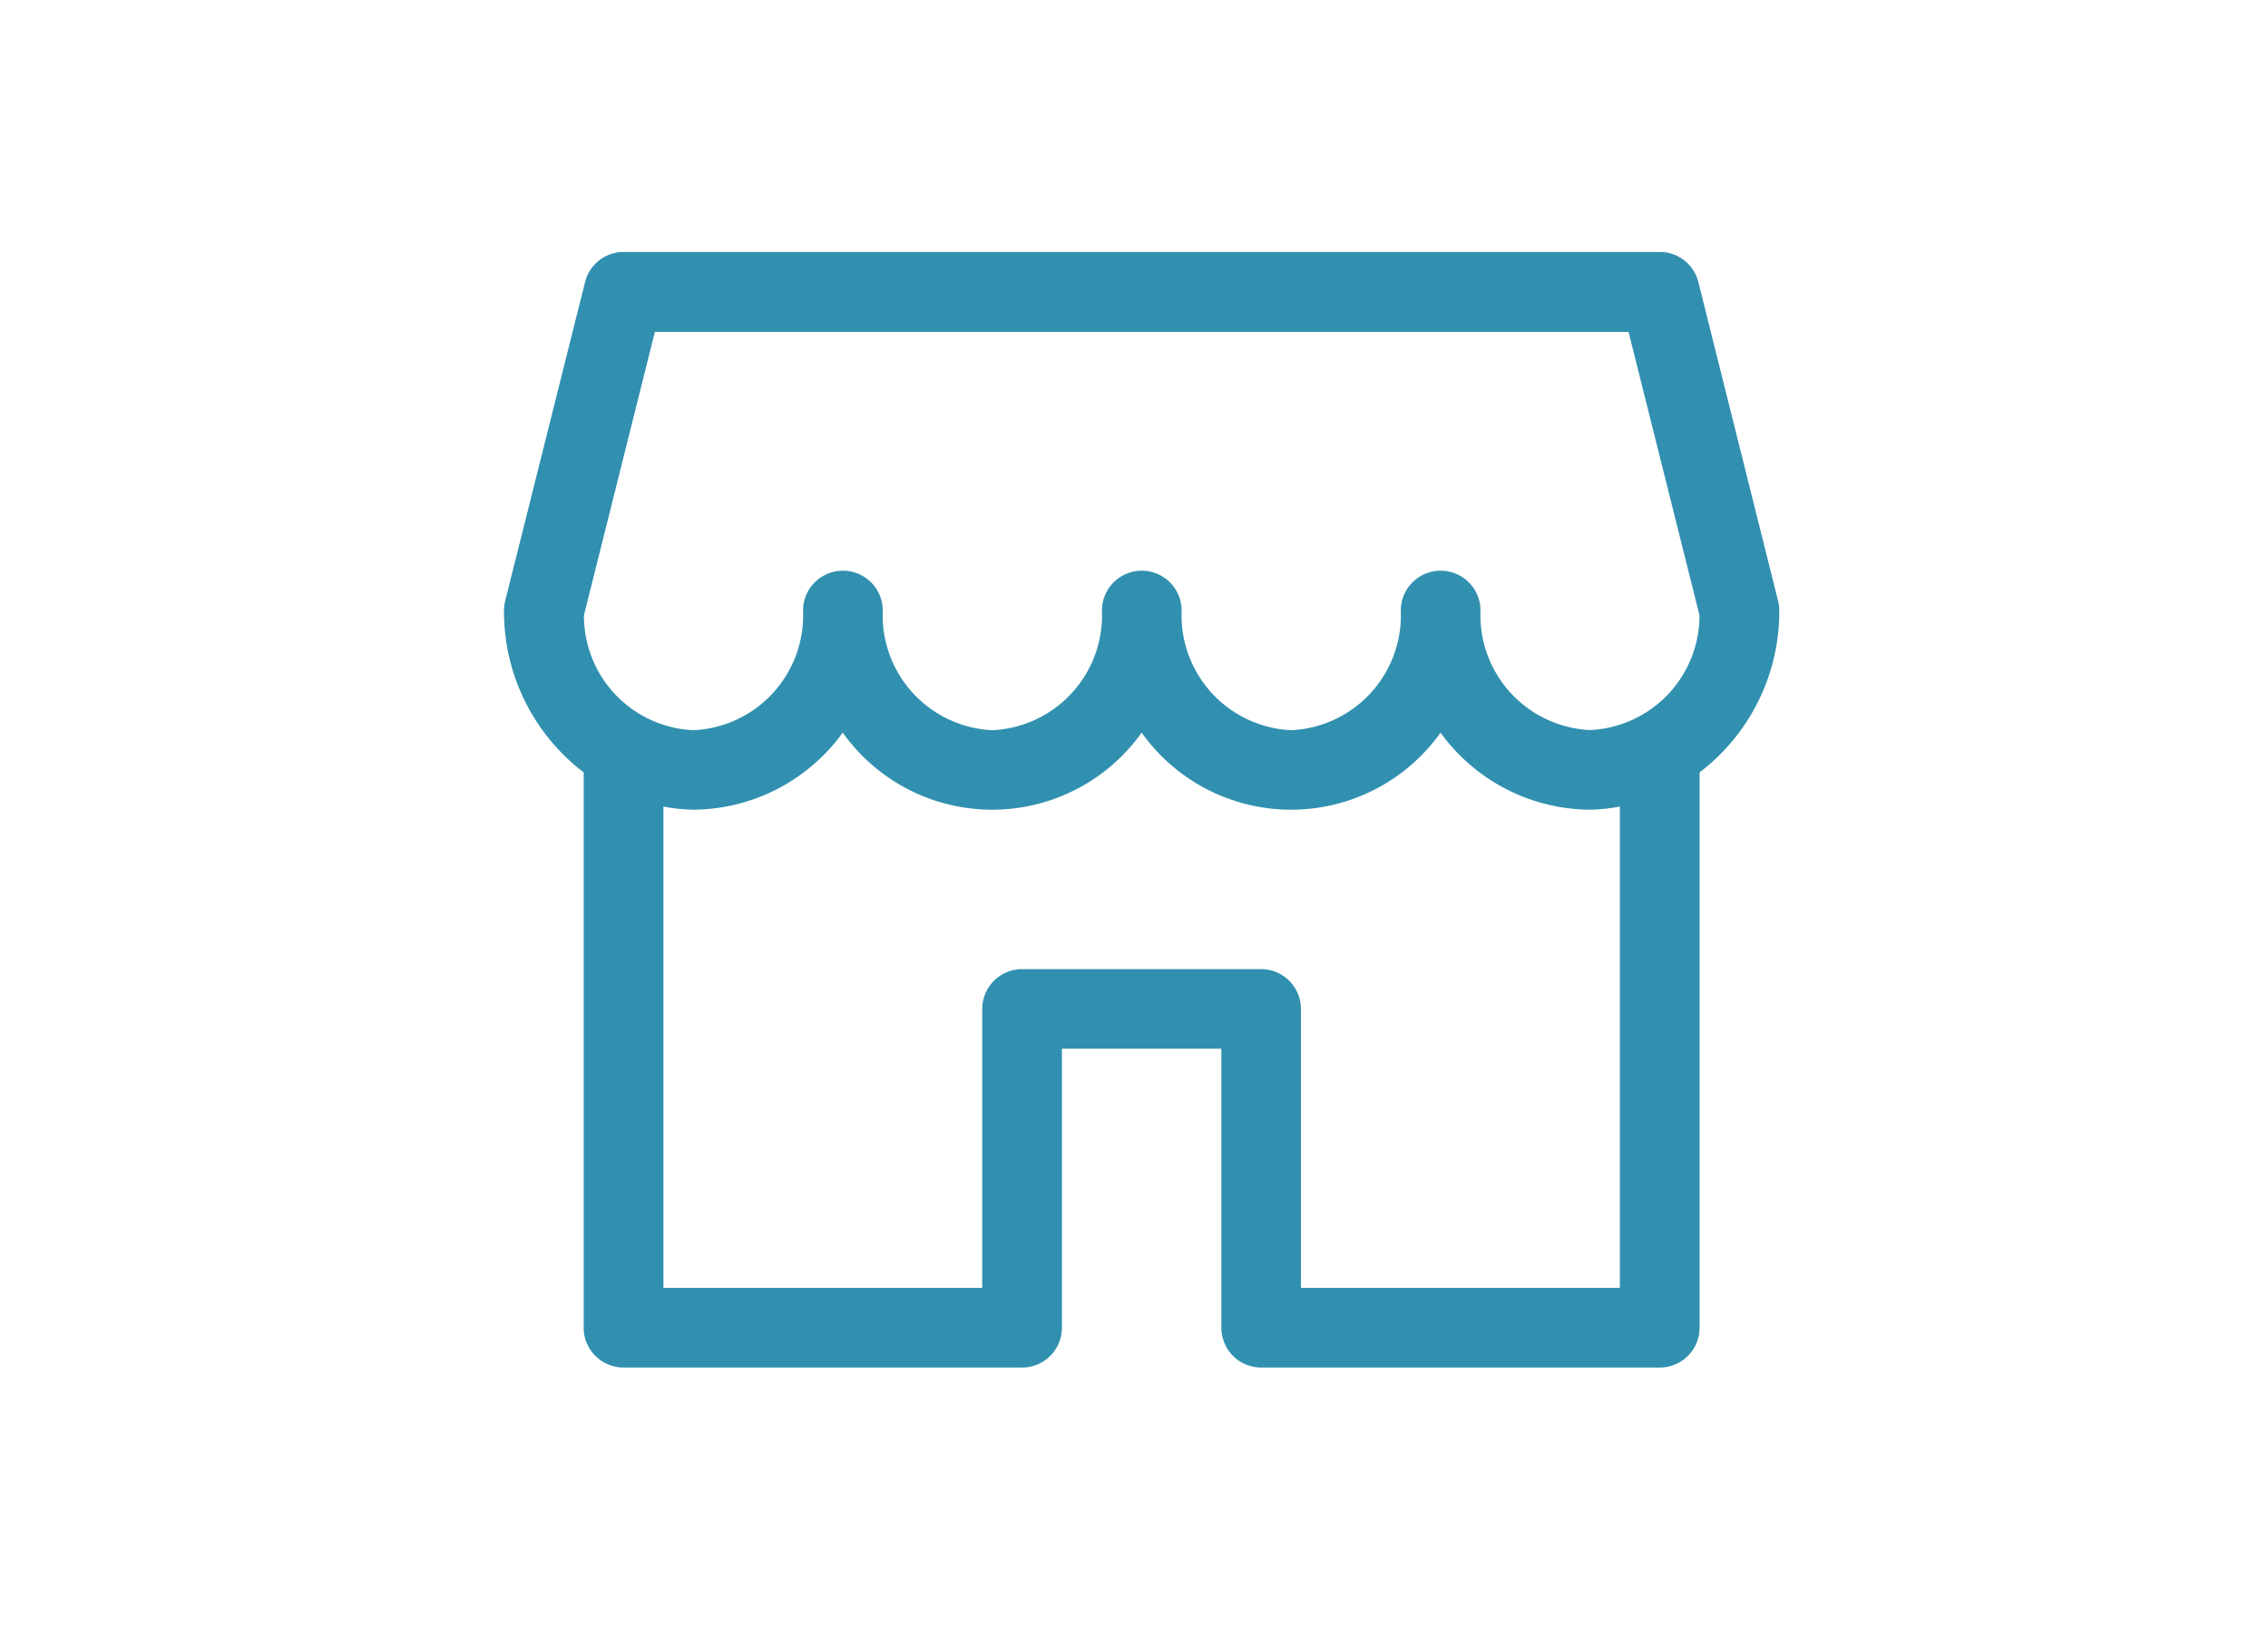<svg id="businesses_active" xmlns="http://www.w3.org/2000/svg" width="72" height="52" viewBox="0 0 72 52">
    <rect id="Rectangle_10007" data-name="Rectangle 10007" width="72" height="52" fill="none"/>
    <g id="store" transform="translate(16 -2.46)">
        <g id="Group_10243" data-name="Group 10243" transform="translate(0 10.46)">
            <path id="Path_2817" data-name="Path 2817"
                  d="M40.447,43.08l-2.53-10.121A1.264,1.264,0,0,0,36.69,32H3.8a1.264,1.264,0,0,0-1.227.959L.038,43.08A1.238,1.238,0,0,0,0,43.387a6.416,6.416,0,0,0,2.53,5.139V66.16A1.266,1.266,0,0,0,3.8,67.425H16.447a1.266,1.266,0,0,0,1.265-1.265V57.3h5.061V66.16a1.266,1.266,0,0,0,1.265,1.265H36.69a1.266,1.266,0,0,0,1.265-1.265V48.526a6.417,6.417,0,0,0,2.53-5.139A1.238,1.238,0,0,0,40.447,43.08ZM35.425,64.894H25.3V56.038a1.266,1.266,0,0,0-1.265-1.265H16.447a1.266,1.266,0,0,0-1.265,1.265v8.856H5.061V49.611a5.613,5.613,0,0,0,.949.1,5.9,5.9,0,0,0,4.744-2.447,5.823,5.823,0,0,0,9.489,0,5.823,5.823,0,0,0,9.489,0,5.9,5.9,0,0,0,4.744,2.447,5.613,5.613,0,0,0,.949-.1Zm-.949-17.712A3.652,3.652,0,0,1,31,43.387a1.265,1.265,0,1,0-2.53,0,3.652,3.652,0,0,1-3.479,3.8,3.652,3.652,0,0,1-3.479-3.8,1.265,1.265,0,1,0-2.53,0,3.652,3.652,0,0,1-3.479,3.8,3.652,3.652,0,0,1-3.479-3.8,1.265,1.265,0,1,0-2.53,0,3.652,3.652,0,0,1-3.479,3.8,3.639,3.639,0,0,1-3.477-3.649l2.252-9H35.7l2.252,9A3.643,3.643,0,0,1,34.476,47.182Z"
                  transform="translate(0 -32)" fill="#3190af"/>
        </g>
    </g>
</svg>
